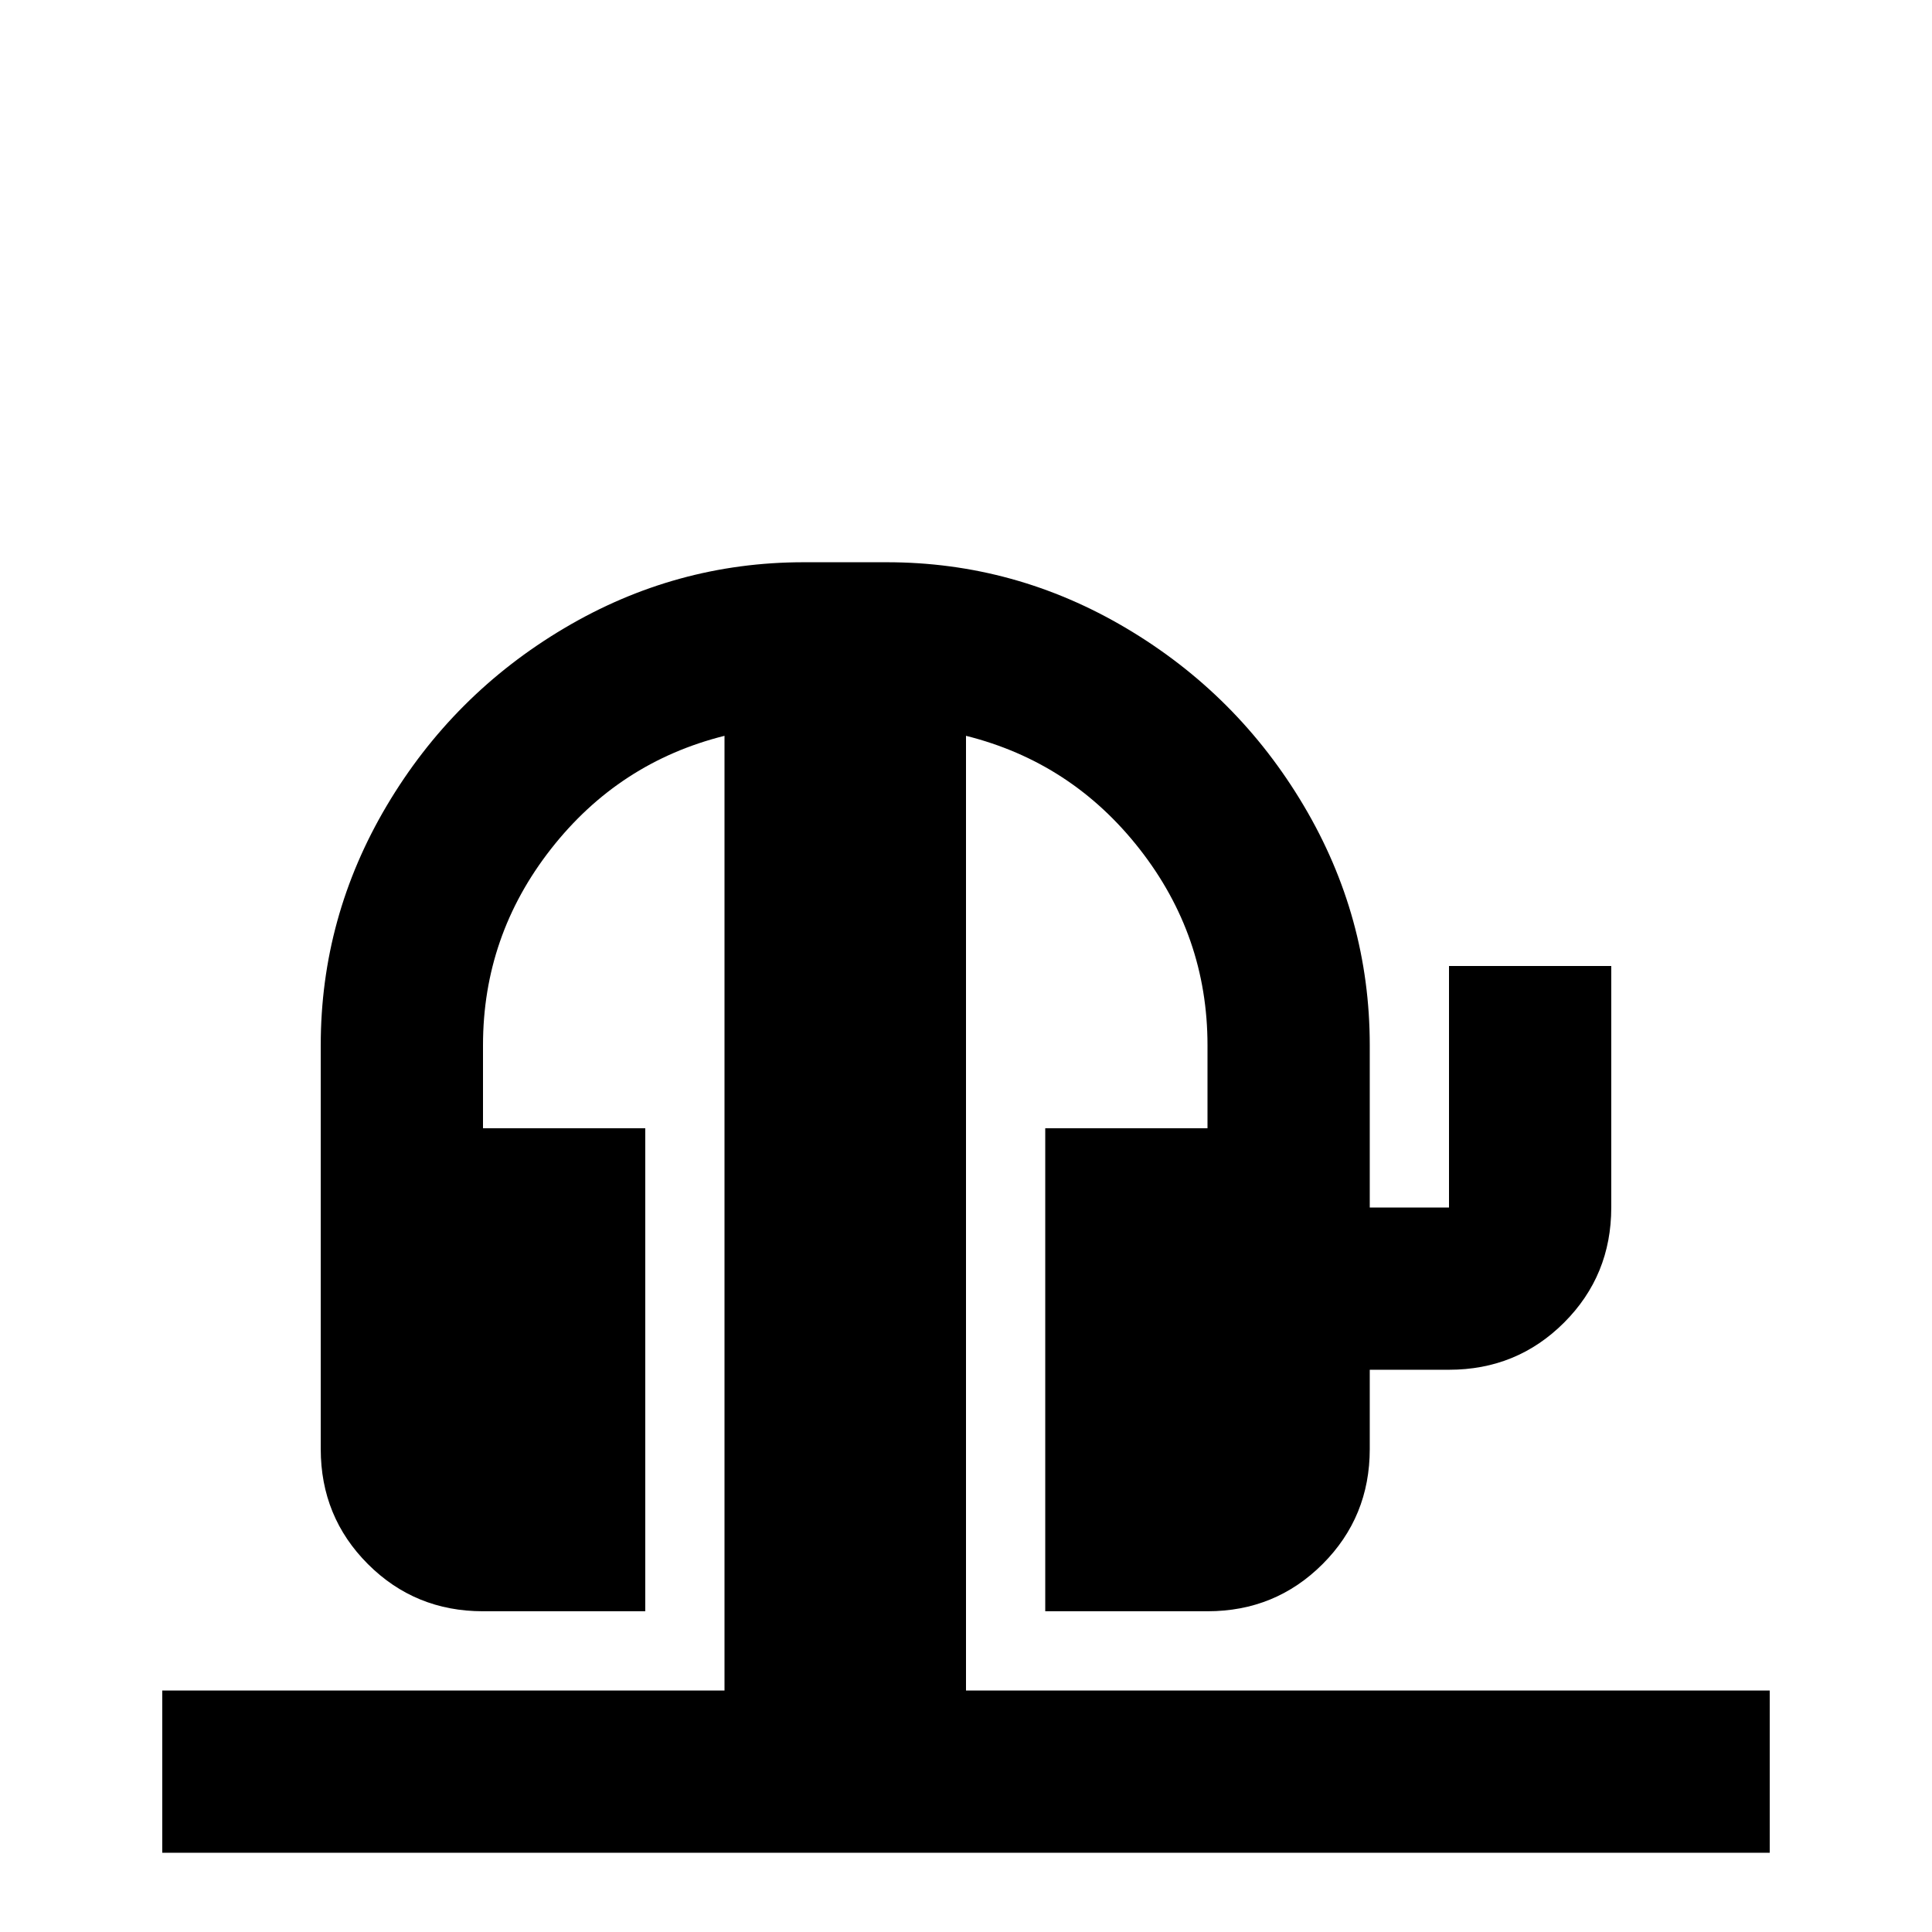 <svg xmlns="http://www.w3.org/2000/svg" viewBox="0 -512 512 512">
	<path fill="#000000" d="M43 -64H192V-317Q164 -310 146 -287Q128 -264 128 -235V-213H171V-85H128Q110 -85 97.5 -97.5Q85 -110 85 -128V-235Q85 -269 102.5 -298.5Q120 -328 149.5 -345.5Q179 -363 213 -363H235Q269 -363 298.5 -345.5Q328 -328 345.5 -298.5Q363 -269 363 -235V-192H384V-256H427V-192Q427 -174 414.5 -161.5Q402 -149 384 -149H363V-128Q363 -110 350.5 -97.5Q338 -85 320 -85H277V-213H320V-235Q320 -264 302 -287Q284 -310 256 -317V-64H469V-21H43Z"/>
</svg>